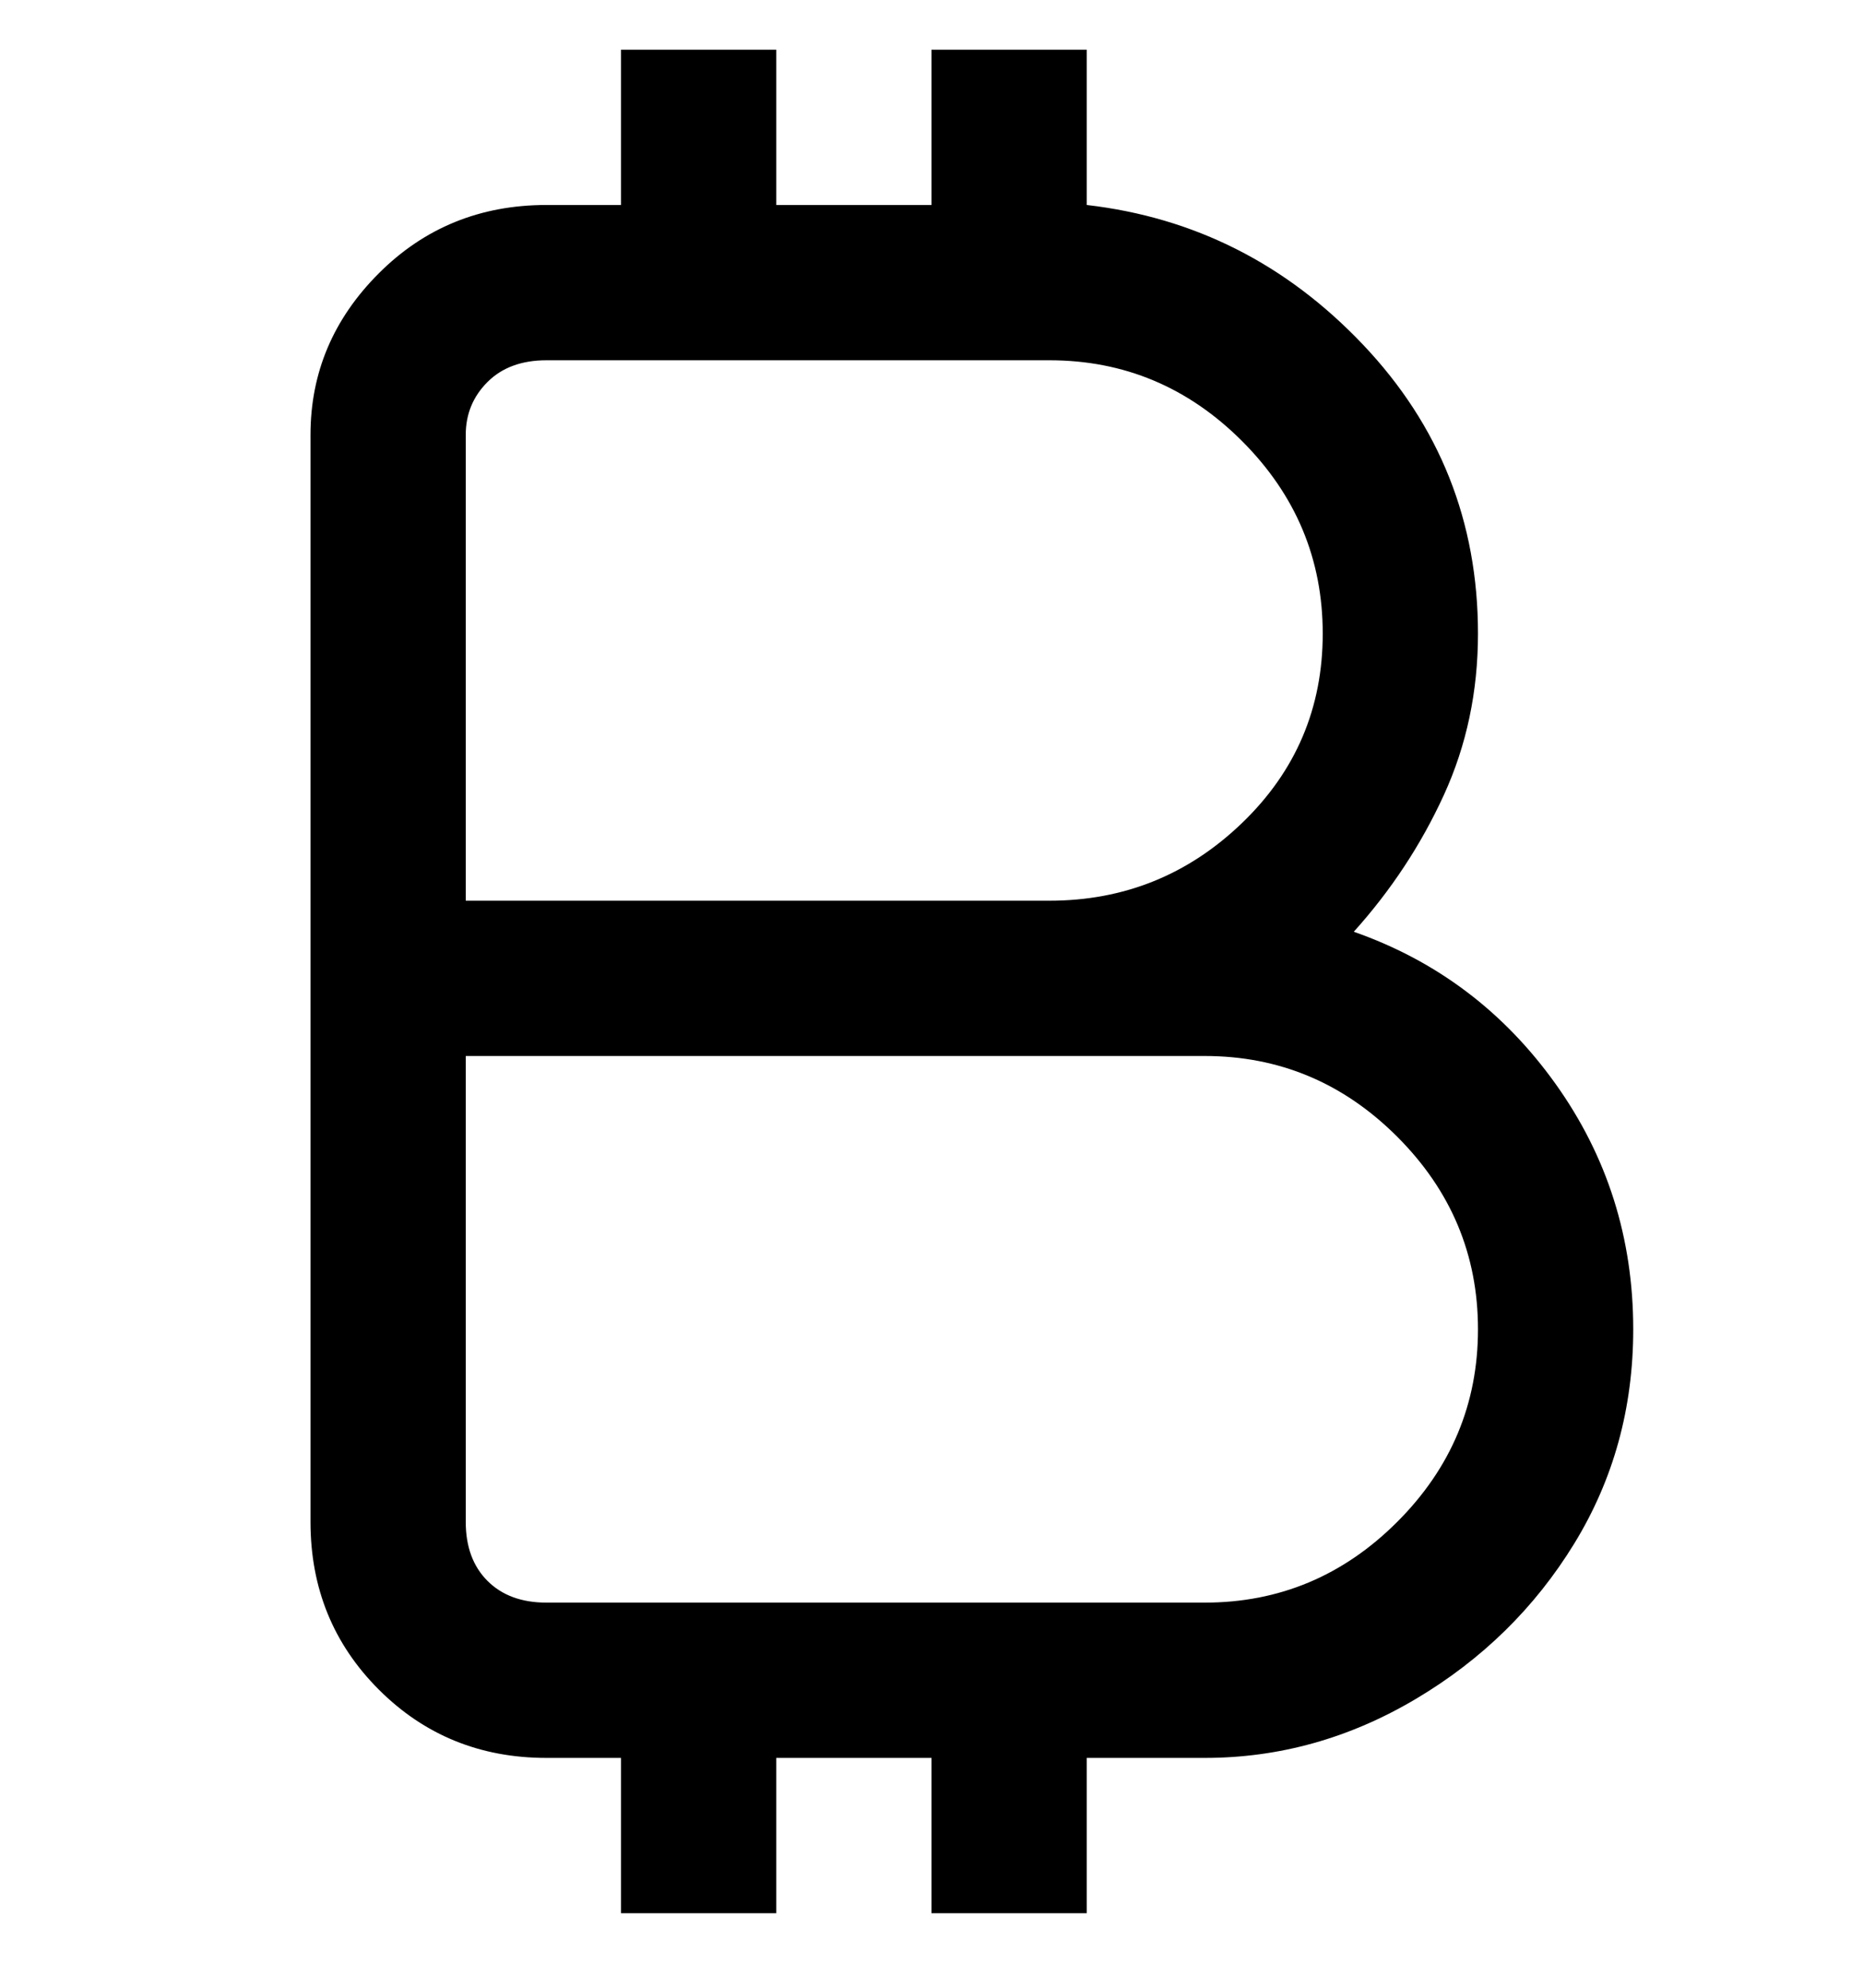 <svg viewBox="0 0 300 320" xmlns="http://www.w3.org/2000/svg"><path d="M218 150q9-10 14.5-22t5.5-26q0-27-18.5-46.5T175 33V8h-25v25h-25V8h-25v25H88q-16 0-27 11T50 70v175q0 16 11 27t27 11h12v25h25v-25h25v25h25v-25h19q18 0 34-9.5t25.5-25Q263 233 263 214q0-22-12.5-39.5T218 150zM75 70q0-5 3.5-8.5T88 58h81q18 0 31 13t13 31q0 18-13 30.5T169 145H75V70zm119 188H88q-6 0-9.5-3.5T75 245v-75h119q18 0 31 13t13 31q0 18-13 31t-31 13z"/></svg>